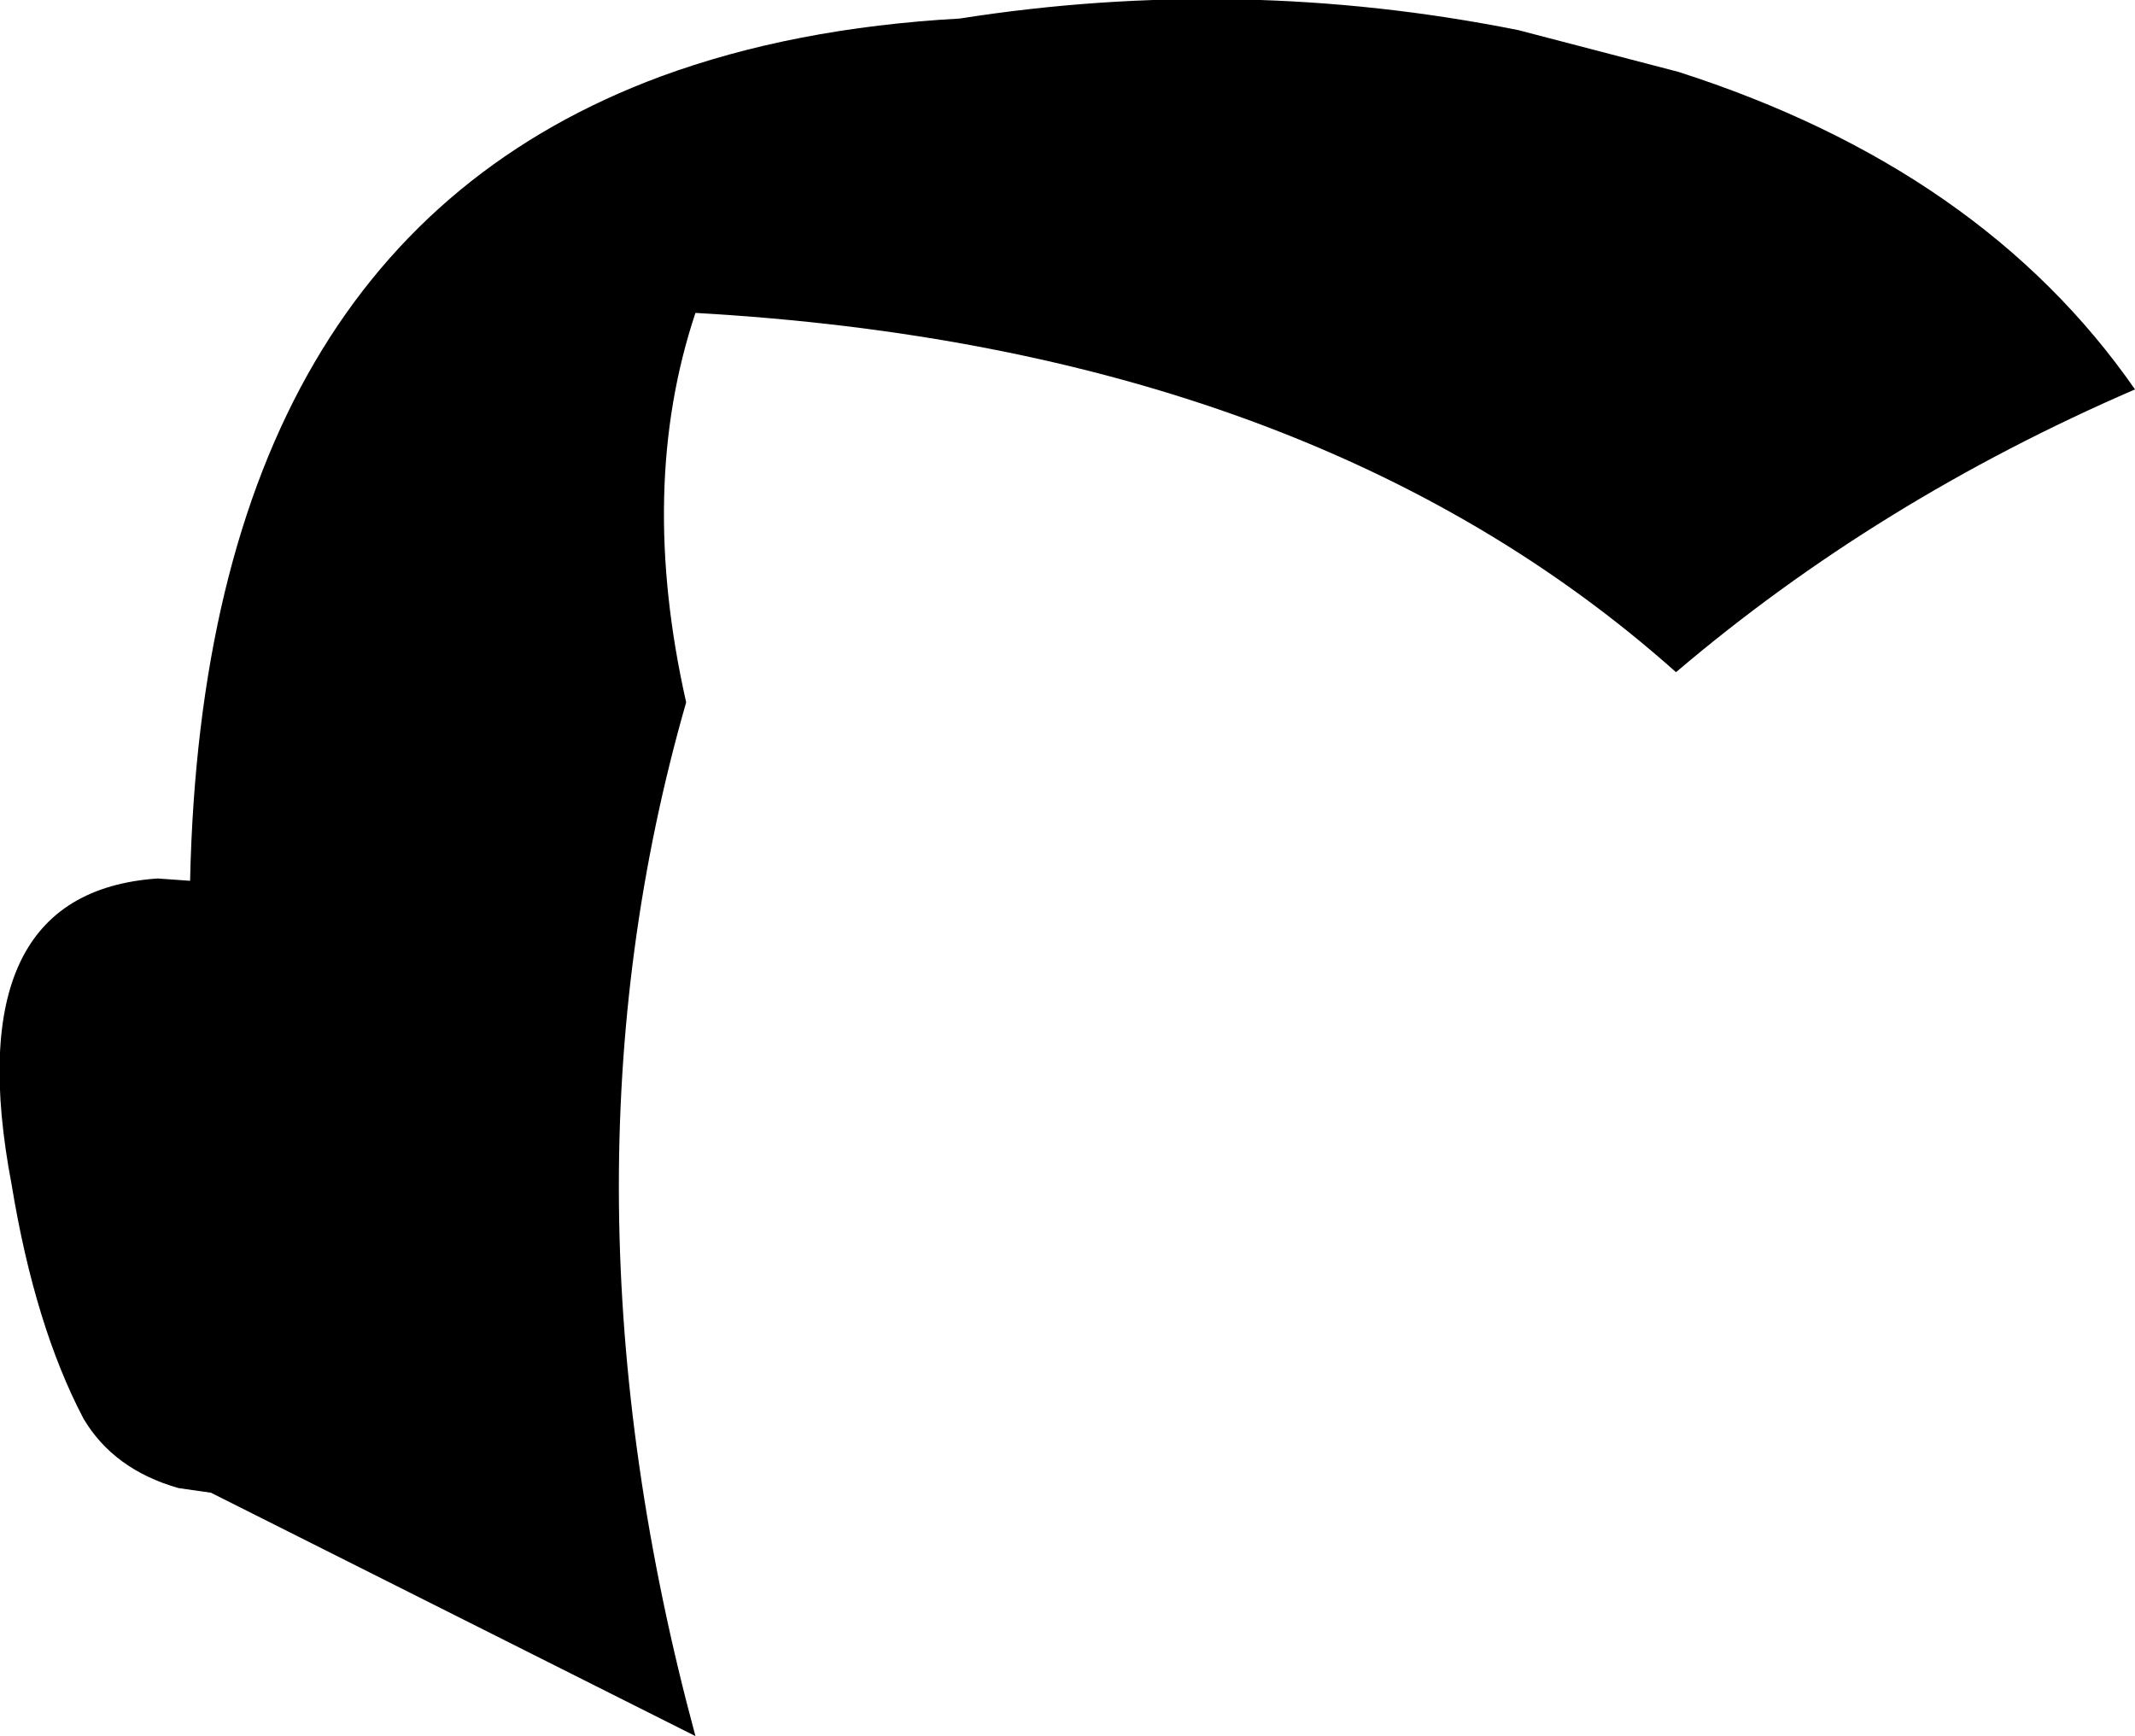 <?xml version="1.0" encoding="UTF-8" standalone="no"?>
<svg xmlns:xlink="http://www.w3.org/1999/xlink" height="37.45px" width="46.05px" xmlns="http://www.w3.org/2000/svg">
  <g transform="matrix(1.0, 0.0, 0.0, 1.0, -205.3, -75.75)">
    <path d="M209.4 94.75 Q209.7 81.05 219.55 77.4 222.4 76.35 226.0 76.15 232.05 75.2 238.05 76.4 L241.5 77.3 Q248.05 79.4 251.35 84.15 245.8 86.55 241.45 90.25 233.6 83.25 220.3 82.5 219.05 86.25 220.1 90.9 217.1 101.35 220.3 113.2 L209.85 107.95 209.15 107.85 Q207.75 107.45 207.1 106.35 206.05 104.35 205.55 101.3 204.35 95.0 208.7 94.7 L209.4 94.75" fill="#000000" fill-rule="evenodd" stroke="none"/>
  </g>
</svg>
